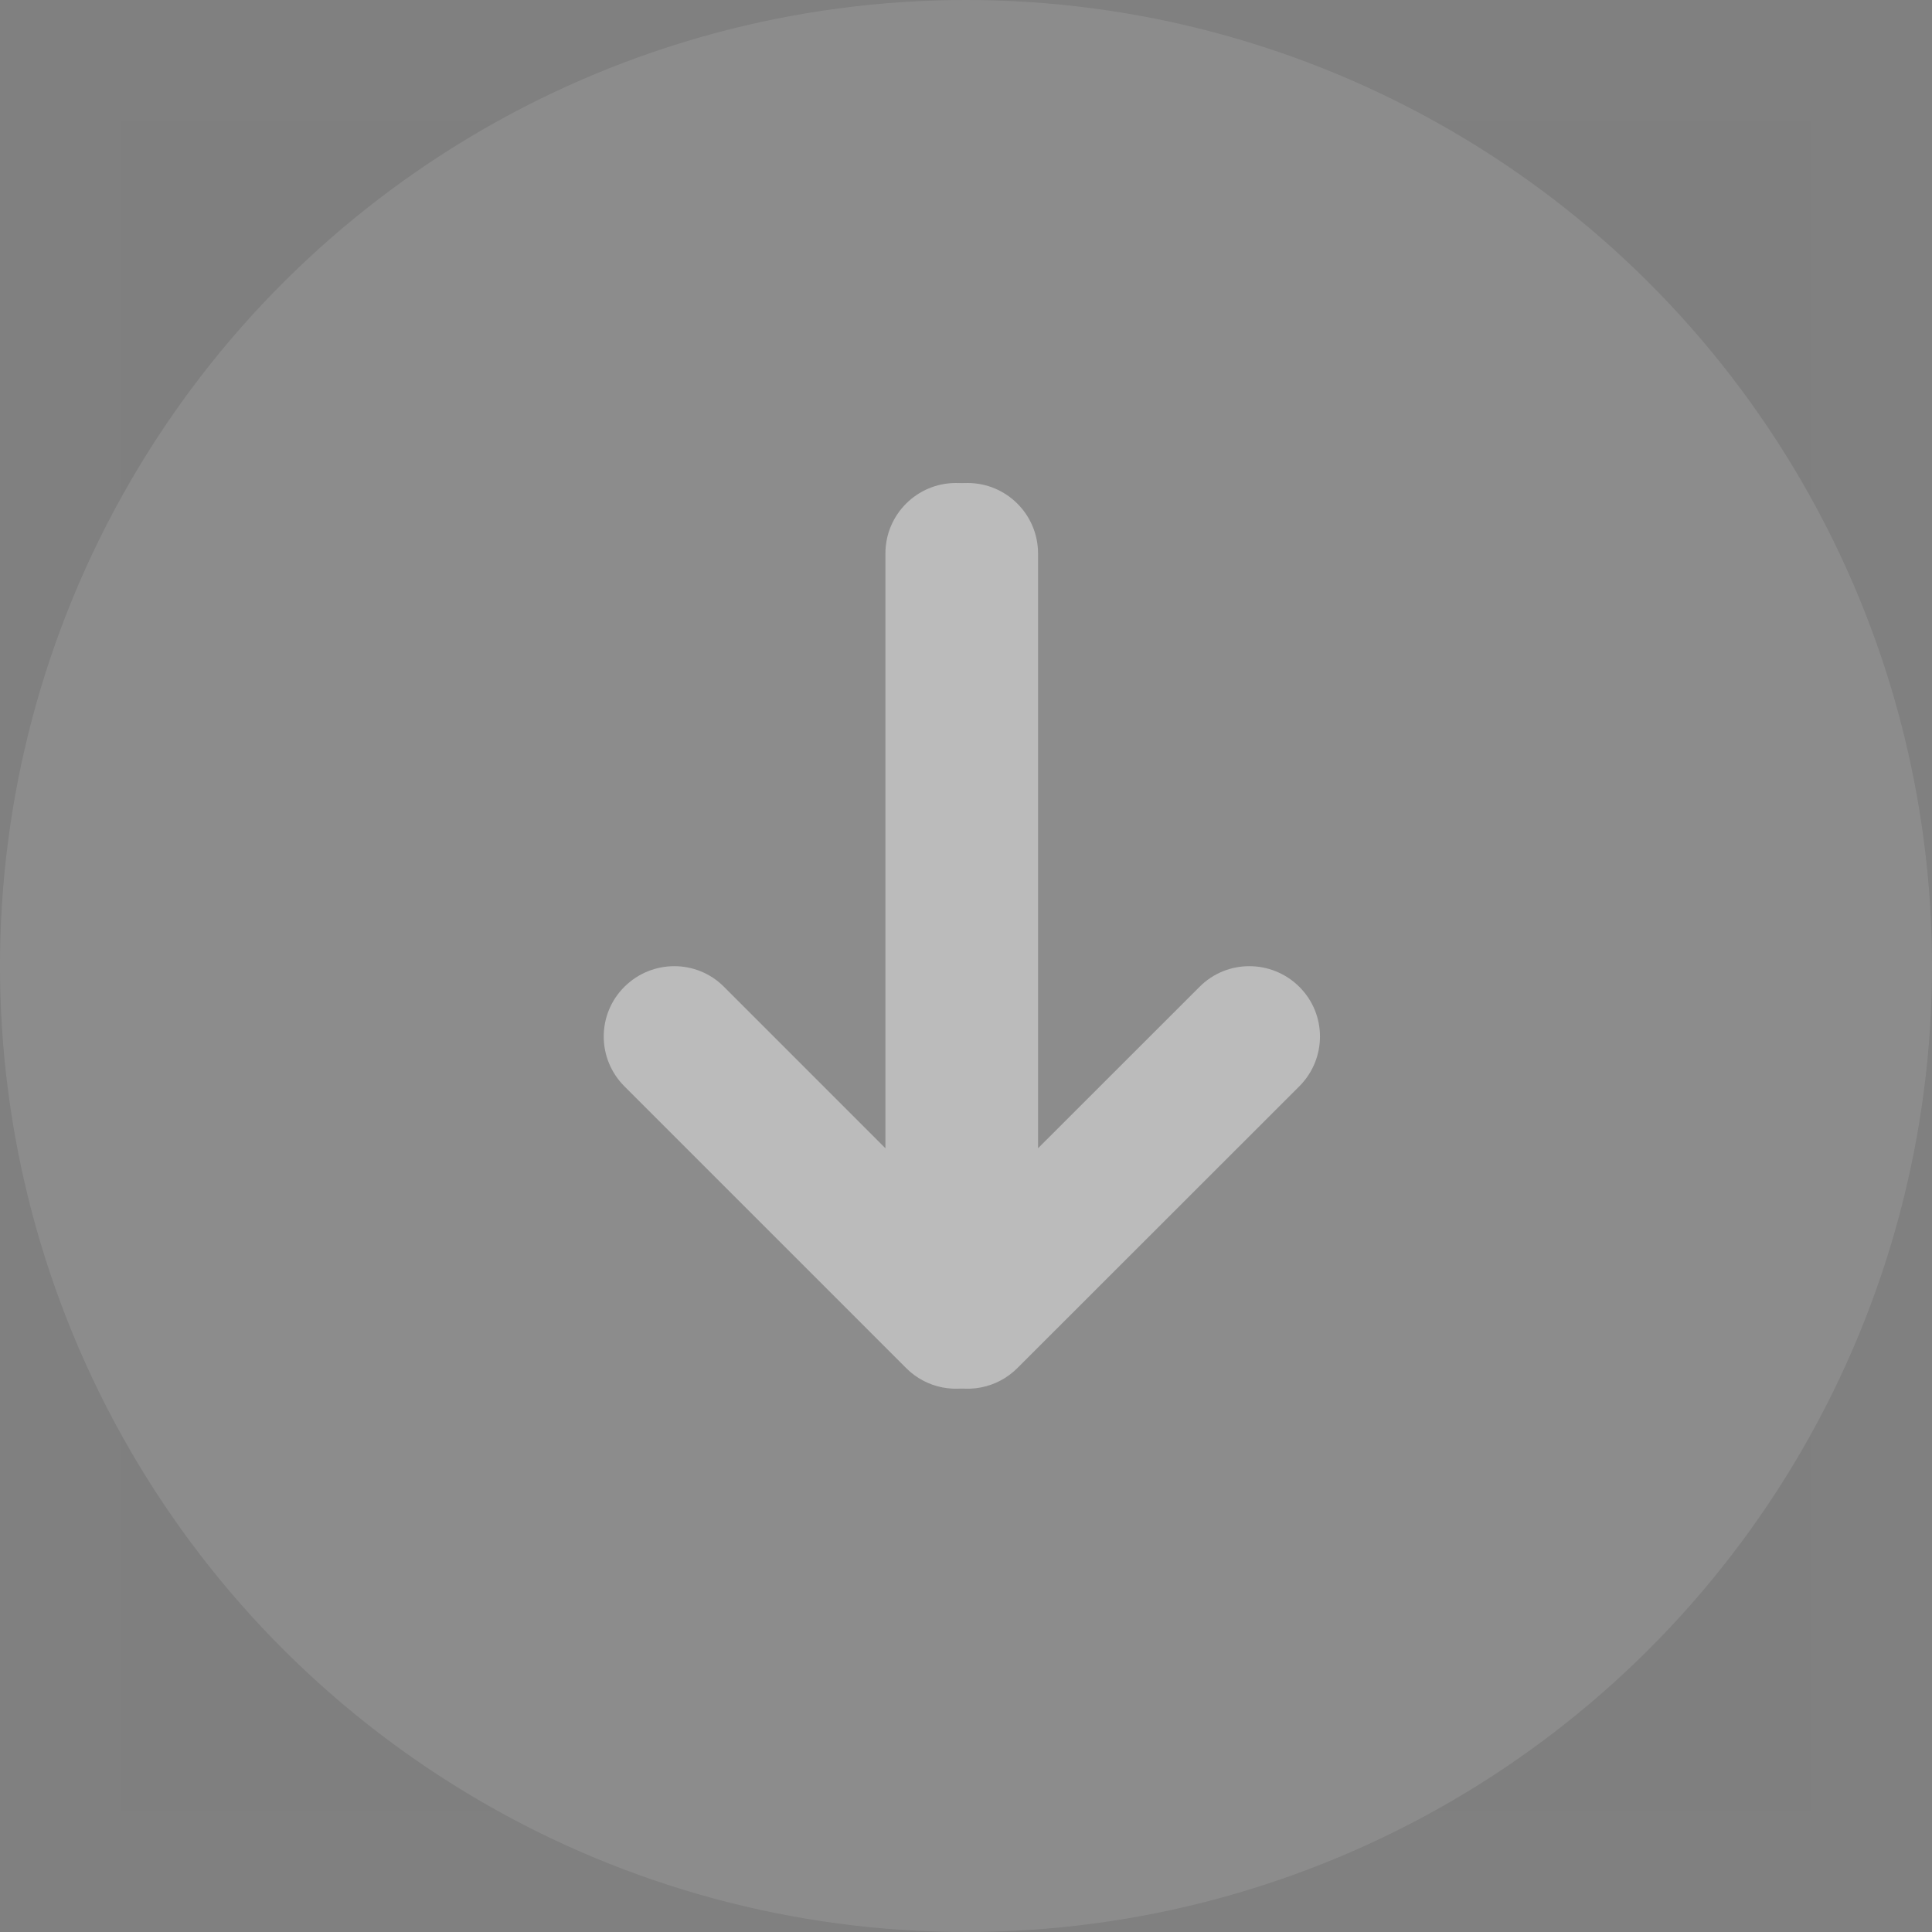 <svg width="24" height="24" viewBox="0 0 24 24" fill="none" xmlns="http://www.w3.org/2000/svg">
	<rect x="0" y="0" width="24" height="24" fill="#808080" stroke="none"/>
	<rect opacity="0.01" x="1.5" y="22.5" width="21" height="21" transform="rotate(-90 1.5 22.5)" fill="black" />
	<circle cx="12" cy="12" r="12" transform="rotate(-90 12 12)" fill="white" fill-opacity="0.1" />
	<path d="M12.751 6.878V16.376C12.751 16.731 12.537 17.049 12.211 17.184C11.883 17.32 11.508 17.246 11.258 16.996L7.757 13.495C7.414 13.152 7.414 12.599 7.757 12.258C8.099 11.918 8.653 11.916 8.993 12.258L10.999 14.264V6.876C10.999 6.392 11.391 6 11.875 6C12.359 6 12.751 6.394 12.751 6.878Z" fill="#BBBBBB" />
	<path d="M11.143 6.878V16.376C11.143 16.731 11.356 17.049 11.682 17.184C12.011 17.32 12.386 17.246 12.637 16.996L16.14 13.495C16.483 13.152 16.483 12.599 16.14 12.258C15.797 11.918 15.243 11.916 14.902 12.258L12.895 14.264V6.876C12.895 6.392 12.503 6 12.019 6C11.535 6 11.143 6.394 11.143 6.878Z" fill="#BBBBBB" />
</svg>

